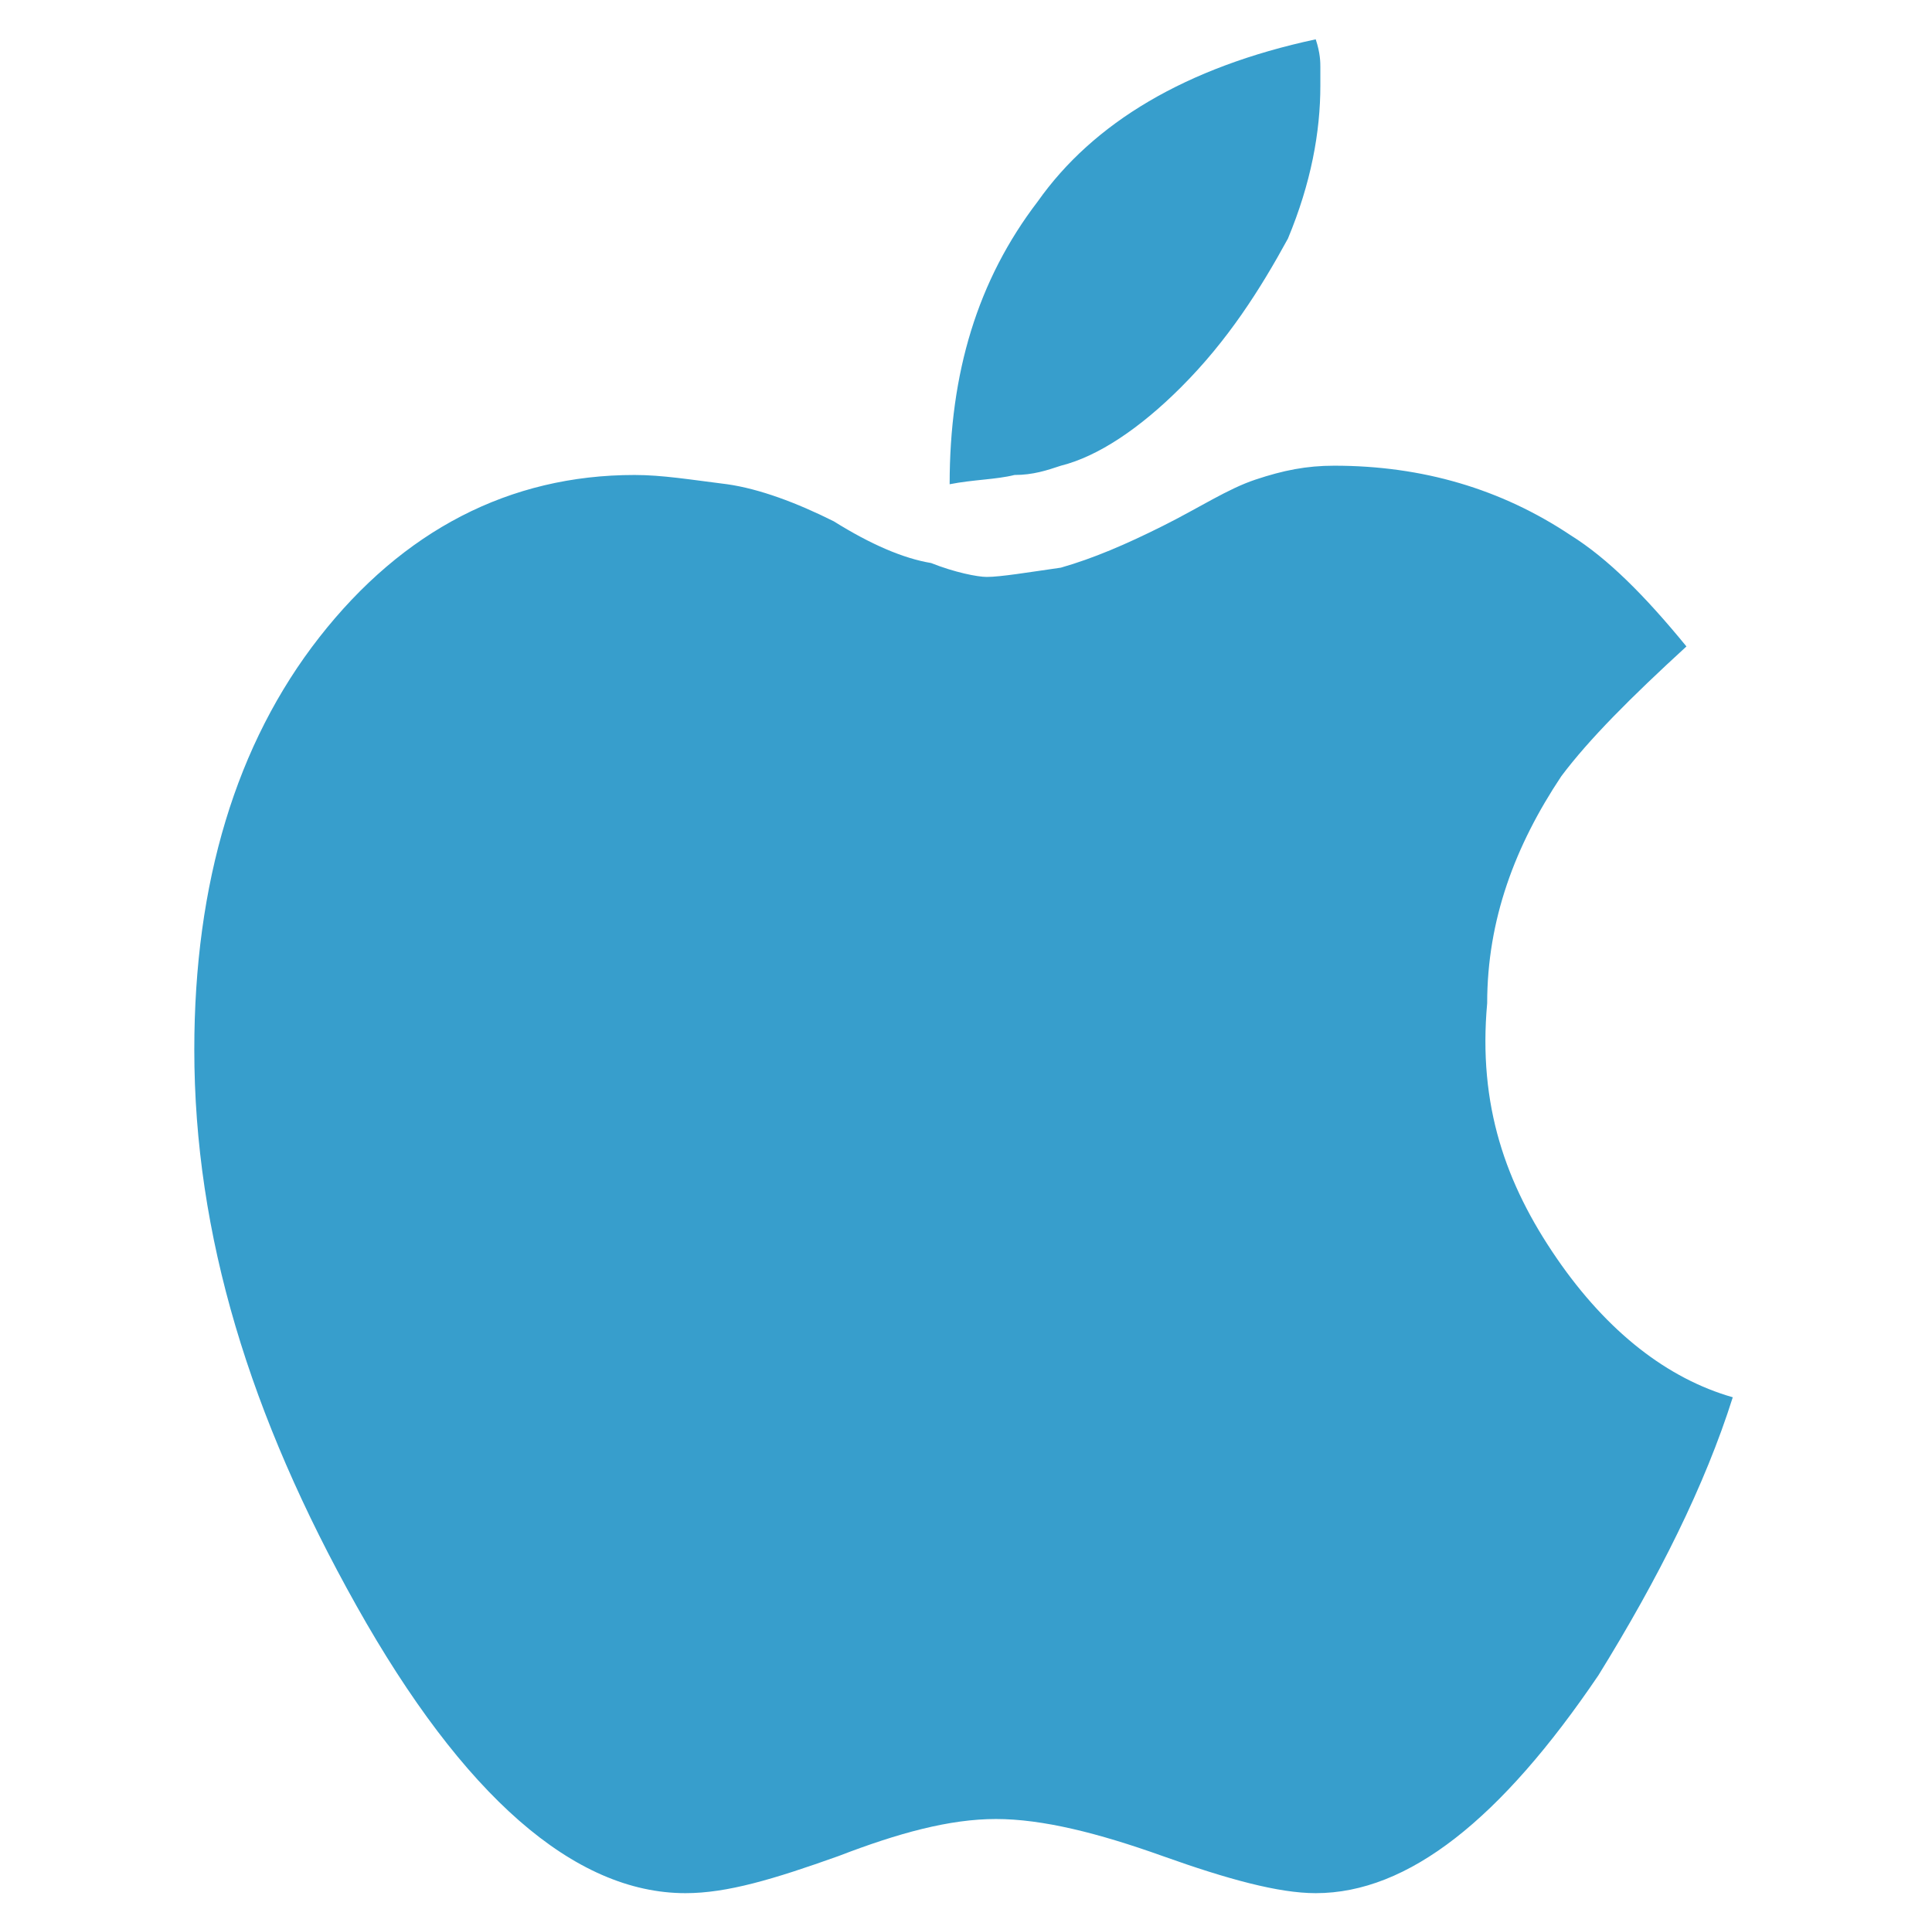 <?xml version="1.0" standalone="no"?><!DOCTYPE svg PUBLIC "-//W3C//DTD SVG 1.1//EN" "http://www.w3.org/Graphics/SVG/1.1/DTD/svg11.dtd"><svg t="1568523002969" class="icon" viewBox="0 0 1029 1024" version="1.1" xmlns="http://www.w3.org/2000/svg" p-id="29295" xmlns:xlink="http://www.w3.org/1999/xlink" width="200.977" height="200"><defs><style type="text/css"></style></defs><path d="M829.102 670.05c27.151 39.49 59.233 64.168 93.788 74.045-14.817 46.889-39.49 96.25-71.572 148.075-51.84 76.514-101.197 116.004-150.559 116.004-19.743 0-46.889-7.409-81.449-19.738-34.55-12.344-64.169-19.747-88.852-19.747-24.674 0-51.825 7.403-83.917 19.747-34.55 12.33-59.228 19.738-81.444 19.738-59.228 0-118.461-51.83-175.227-153.026-56.765-101.187-86.385-197.443-86.385-296.167 0-88.852 22.211-162.893 66.642-219.658 44.421-56.766 101.192-86.38 167.829-86.38 14.812 0 29.614 2.468 49.362 4.936 17.275 2.468 37.022 9.871 56.765 19.743 19.743 12.339 37.018 19.742 51.83 22.21 12.34 4.936 24.678 7.404 29.62 7.404 7.403 0 22.21-2.468 39.485-4.936 17.28-4.936 34.554-12.339 54.292-22.21 19.748-9.877 34.56-19.748 49.372-24.684 14.807-4.936 27.146-7.403 41.948-7.403 46.894 0 88.853 12.339 125.87 37.017 19.748 12.344 39.496 32.087 61.712 59.233-29.614 27.147-51.835 49.362-66.642 69.11-24.678 37.018-39.49 76.508-39.49 120.935-4.931 54.307 9.87 96.256 37.022 135.751z m-199.915-464c-22.206 22.215-44.427 37.022-64.17 41.958-7.403 2.468-14.806 4.935-24.673 4.935-9.881 2.468-22.215 2.468-34.555 4.936 0-59.233 14.807-108.595 46.895-150.554 29.608-41.953 78.976-71.572 148.08-86.384 2.468 7.403 2.468 12.344 2.468 14.812v9.871c0 24.679-4.936 51.83-17.275 81.45-14.812 27.146-32.087 54.297-56.77 78.975z" fill="#379ECC" p-id="29296"></path></svg>